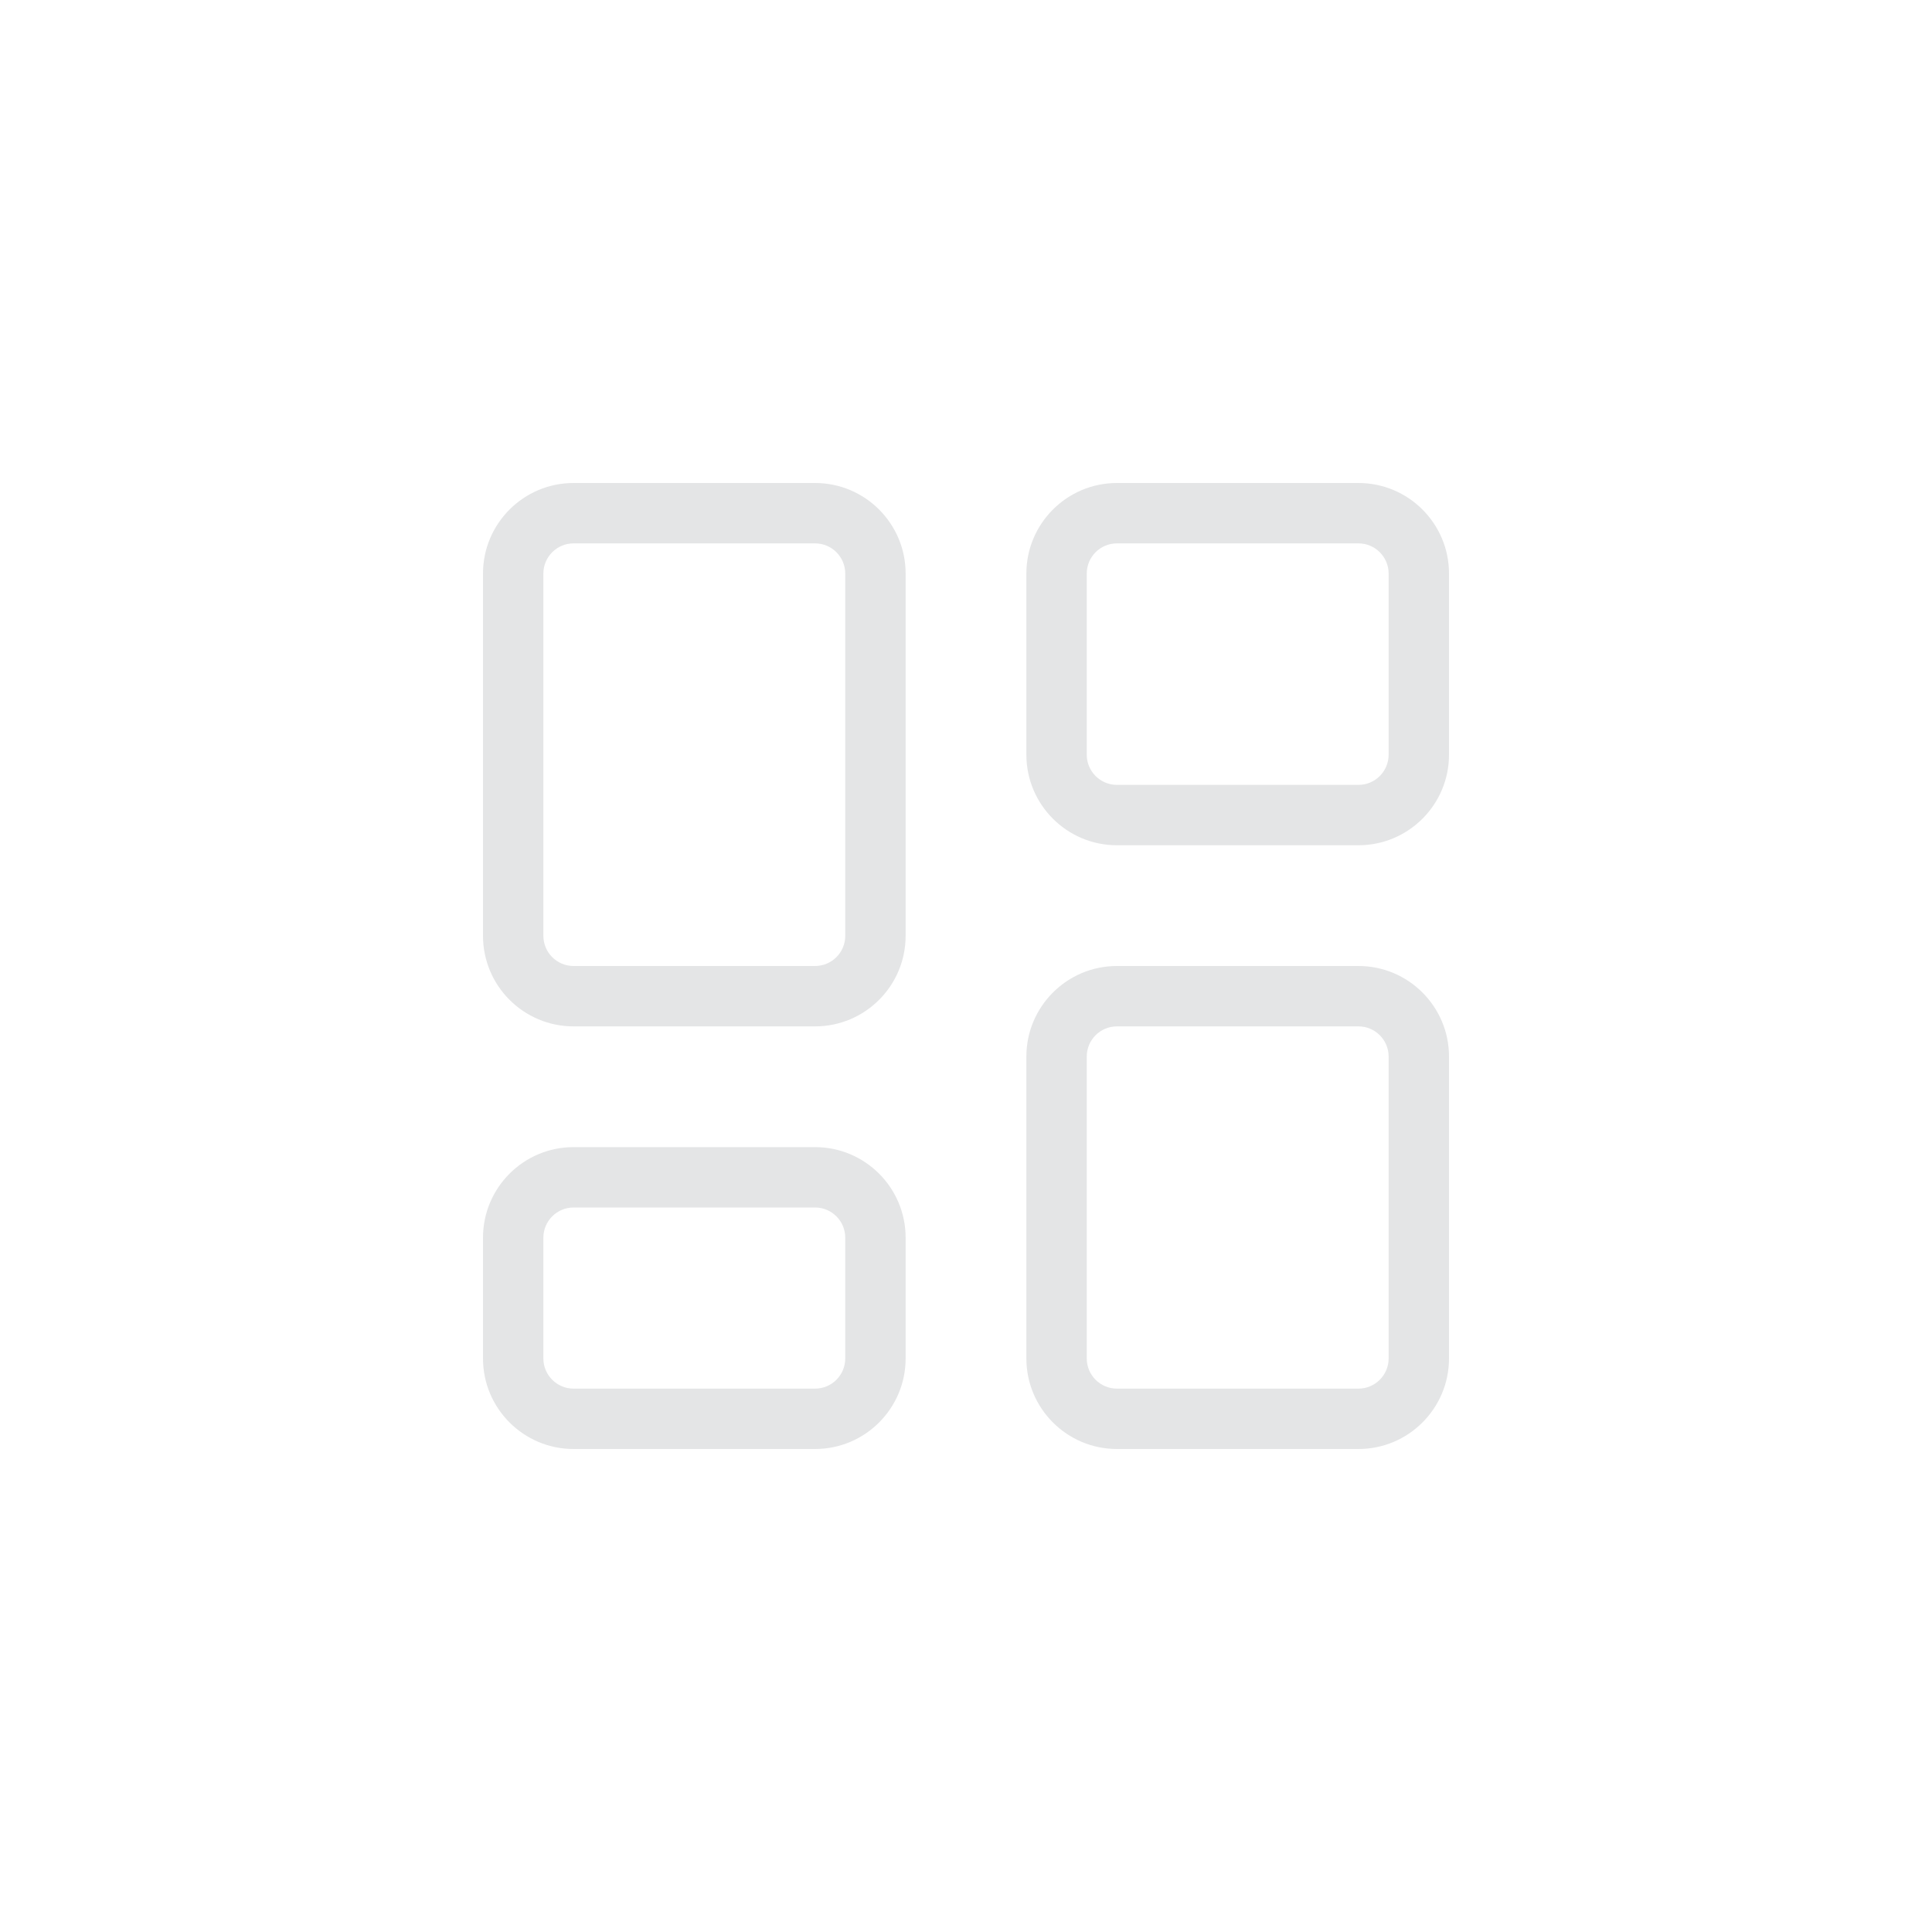 <svg width="32" height="32" viewBox="0 0 32 32" fill="none" xmlns="http://www.w3.org/2000/svg">
<path fill-rule="evenodd" clip-rule="evenodd" d="M9.5 8C8.672 8 8 8.672 8 9.5V15.5C8 16.328 8.672 17 9.5 17H13.5C14.328 17 15 16.328 15 15.5V9.5C15 8.672 14.328 8 13.5 8H9.5ZM9 9.5C9 9.224 9.224 9 9.5 9H13.5C13.776 9 14 9.224 14 9.5V15.5C14 15.776 13.776 16 13.5 16H9.5C9.224 16 9 15.776 9 15.5V9.5ZM9.5 19C8.672 19 8 19.672 8 20.5V22.5C8 23.328 8.672 24 9.5 24H13.5C14.328 24 15 23.328 15 22.5V20.5C15 19.672 14.328 19 13.5 19H9.5ZM9 20.5C9 20.224 9.224 20 9.5 20H13.5C13.776 20 14 20.224 14 20.5V22.5C14 22.776 13.776 23 13.5 23H9.5C9.224 23 9 22.776 9 22.5V20.5ZM17 9.5C17 8.672 17.672 8 18.5 8H22.5C23.328 8 24 8.672 24 9.5V12.5C24 13.328 23.328 14 22.5 14H18.5C17.672 14 17 13.328 17 12.5V9.5ZM18.5 9C18.224 9 18 9.224 18 9.5V12.5C18 12.776 18.224 13 18.5 13H22.5C22.776 13 23 12.776 23 12.5V9.5C23 9.224 22.776 9 22.5 9H18.5ZM18.5 16C17.672 16 17 16.672 17 17.5V22.5C17 23.328 17.672 24 18.5 24H22.5C23.328 24 24 23.328 24 22.5V17.5C24 16.672 23.328 16 22.5 16H18.5ZM18 17.5C18 17.224 18.224 17 18.5 17H22.5C22.776 17 23 17.224 23 17.5V22.5C23 22.776 22.776 23 22.5 23H18.5C18.224 23 18 22.776 18 22.5V17.5Z" fill="#E4E5E6"/>
</svg>
